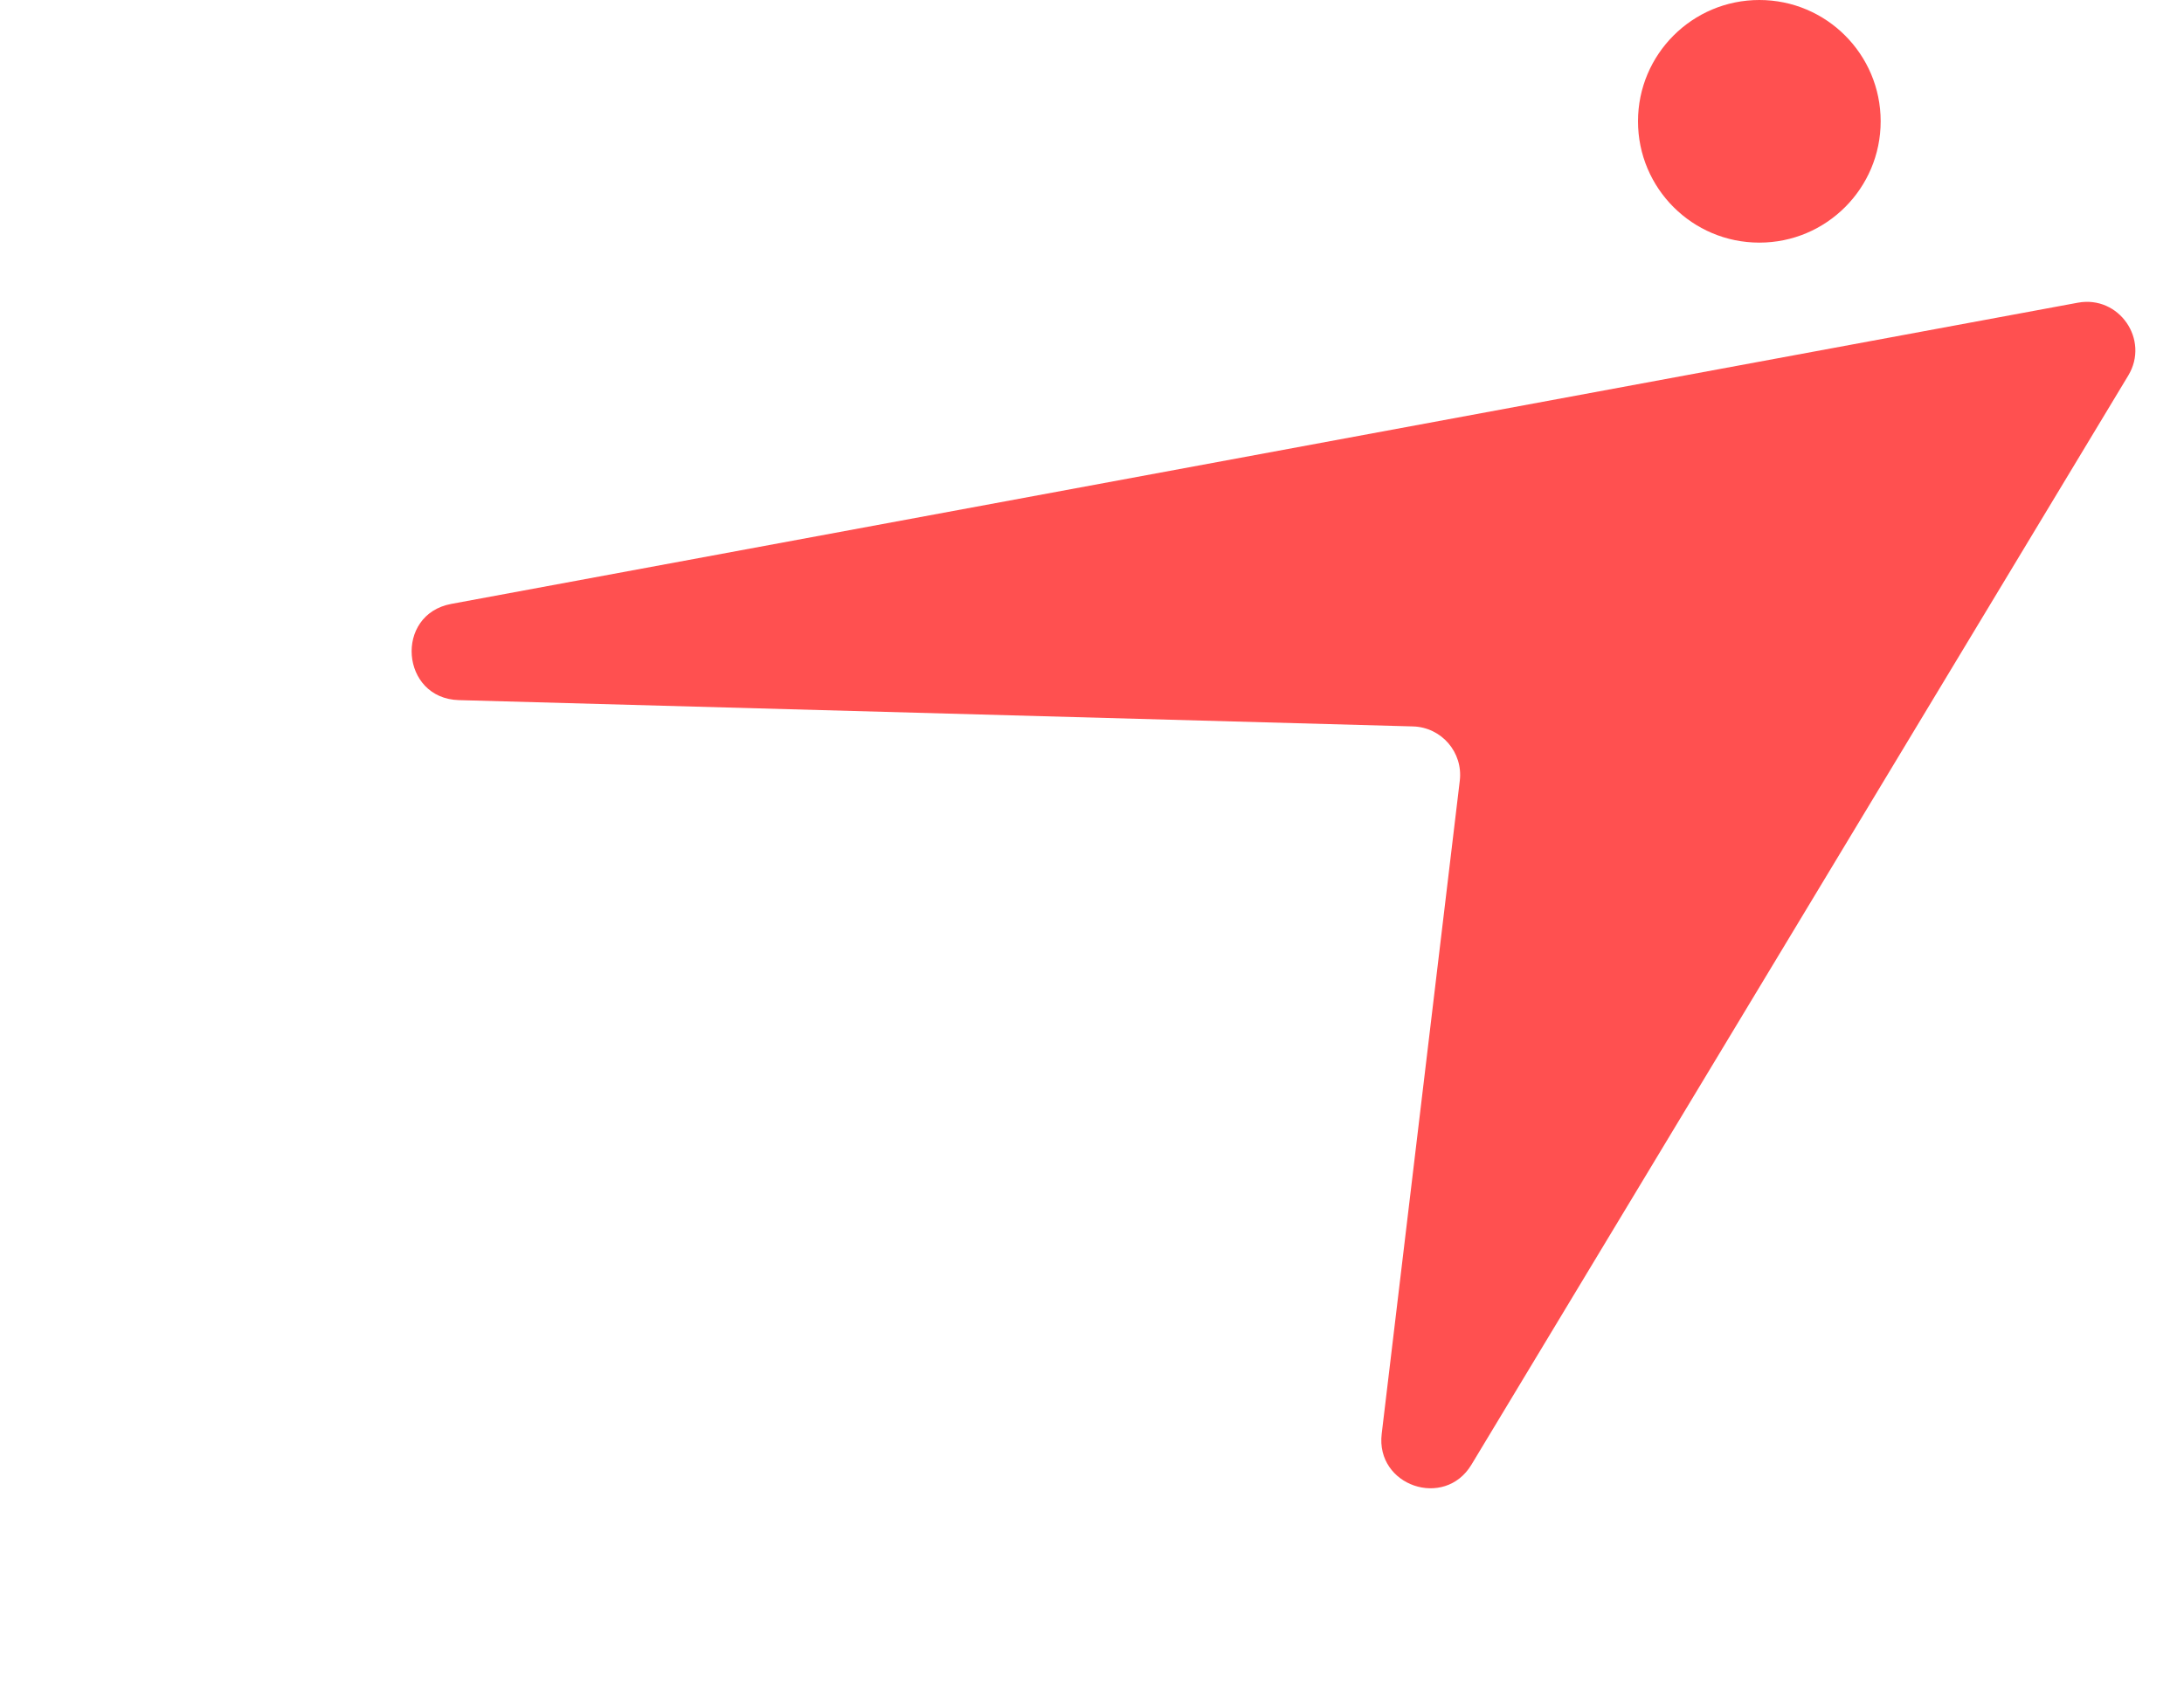 <svg width="45" height="35" viewBox="0 0 45 35" fill="none" xmlns="http://www.w3.org/2000/svg">
<path d="M42.813 6.238L9.299 12.445C8.12 12.663 8.255 14.394 9.454 14.428L29.113 14.97C29.701 14.986 30.148 15.504 30.078 16.088L28.469 29.549C28.341 30.618 29.762 31.106 30.318 30.184L43.852 7.738C44.297 6.999 43.661 6.081 42.813 6.238Z" fill="#FF5050"/>
<circle cx="36.25" cy="2.5" r="2.5" fill="#FF5050"/>
</svg>
